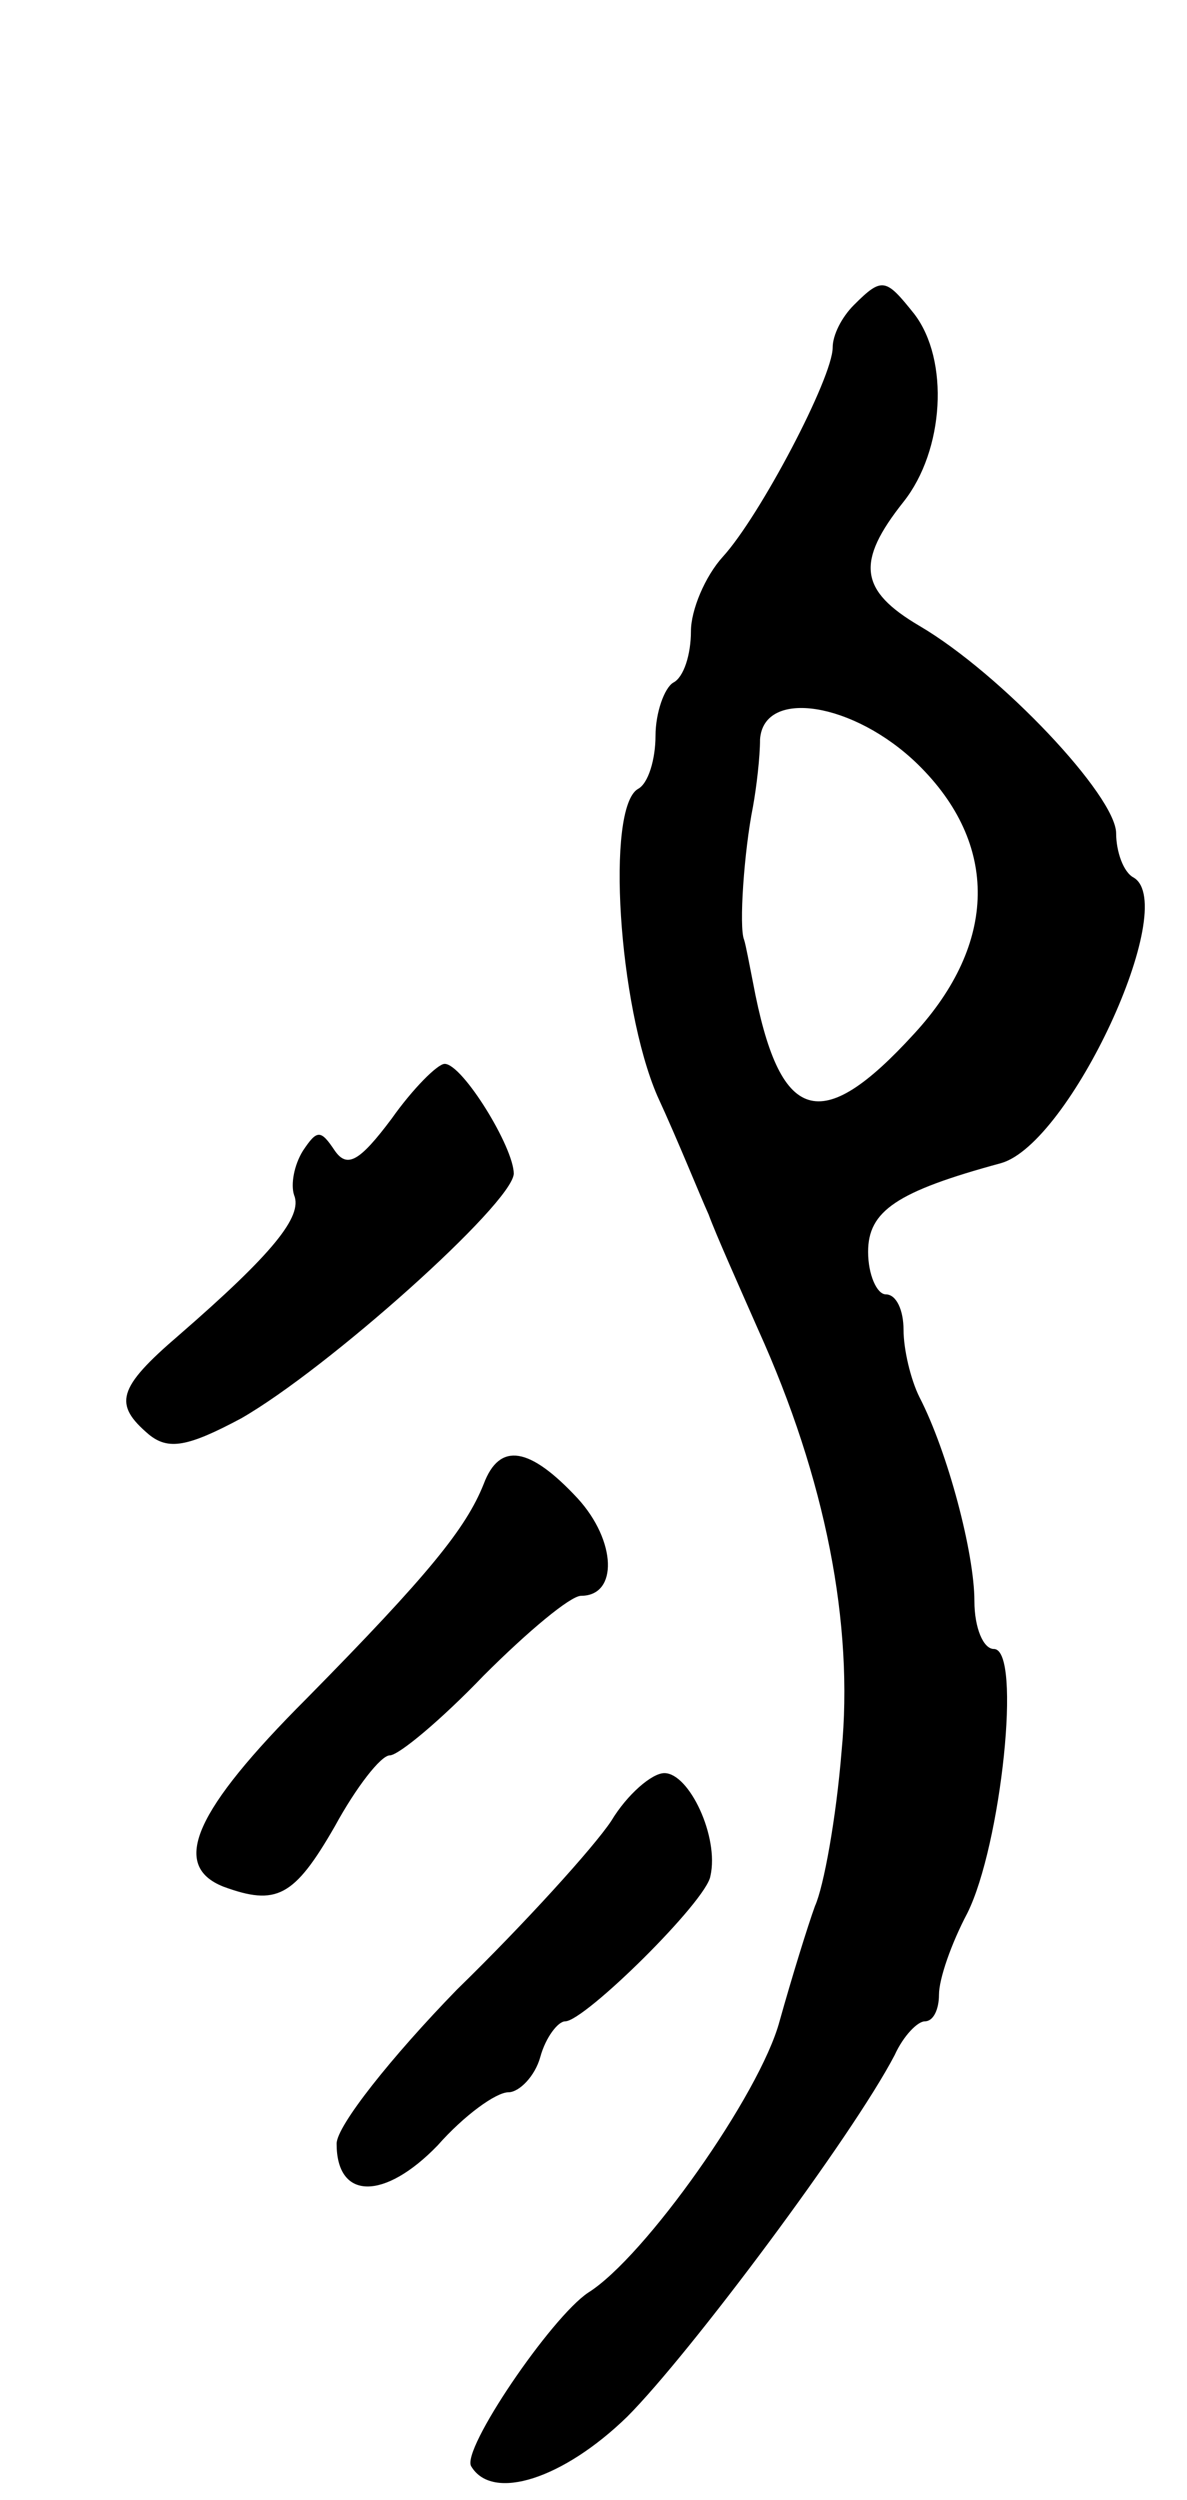 <svg version="1.0" xmlns="http://www.w3.org/2000/svg"
 width="67pt" height="141pt" viewBox="0 0 67 141"
 preserveAspectRatio="xMidYMid meet">
<g transform="translate(0,141) scale(0.1,-0.1)"
fill="#000000" stroke="none">
<path d="M482 1238 c-7 -7 -12 -17 -12 -24 0 -17 -41 -95 -62 -118 -10 -11
-18 -30 -18 -42 0 -13 -4 -26 -10 -29 -5 -3 -10 -17 -10 -30 0 -13 -4 -27 -10
-30 -18 -11 -11 -122 11 -173 12 -26 24 -56 29 -67 4 -11 17 -40 28 -65 38
-84 54 -166 47 -238 -3 -37 -10 -76 -15 -87 -4 -11 -13 -40 -20 -65 -11 -41
-76 -133 -108 -153 -21 -14 -72 -89 -66 -98 12 -20 52 -7 88 28 35 35 127 158
151 204 5 11 13 19 17 19 5 0 8 7 8 15 0 9 7 29 16 46 19 38 31 149 15 149 -6
0 -11 12 -11 27 0 27 -15 84 -31 115 -5 10 -9 27 -9 38 0 11 -4 20 -10 20 -5
0 -10 11 -10 24 0 23 16 34 75 50 39 11 101 145 75 161 -6 3 -10 15 -10 25 0
21 -65 90 -111 117 -34 20 -36 36 -9 70 23 29 26 80 6 106 -16 20 -18 21 -34
5z m36 -259 c46 -45 45 -101 -2 -152 -53 -58 -76 -51 -91 29 -2 10 -4 21 -5
24 -3 7 0 50 5 75 2 11 4 28 4 38 2 29 53 21 89 -14z"/>
<path d="M221 779 c-18 -24 -25 -28 -32 -18 -8 12 -10 12 -18 0 -5 -8 -7 -19
-5 -25 5 -12 -12 -33 -65 -79 -35 -30 -37 -39 -17 -56 11 -9 22 -7 52 9 49 28
153 121 154 138 0 15 -29 62 -39 62 -4 0 -18 -14 -30 -31z"/>
<path d="M273 573 c-10 -25 -31 -51 -100 -121 -63 -63 -77 -94 -47 -106 30
-11 40 -6 63 34 12 22 26 40 31 40 5 0 29 20 53 45 25 25 49 45 55 45 21 0 20
31 -2 55 -27 29 -44 32 -53 8z"/>
<path d="M345 383 c-10 -15 -49 -58 -87 -95 -37 -38 -68 -77 -68 -87 0 -32 27
-32 57 -1 15 17 33 30 40 30 6 0 15 9 18 20 3 11 10 20 14 20 11 0 80 68 82
82 5 22 -12 58 -26 58 -7 0 -21 -12 -30 -27z"/>
</g>
</svg>
